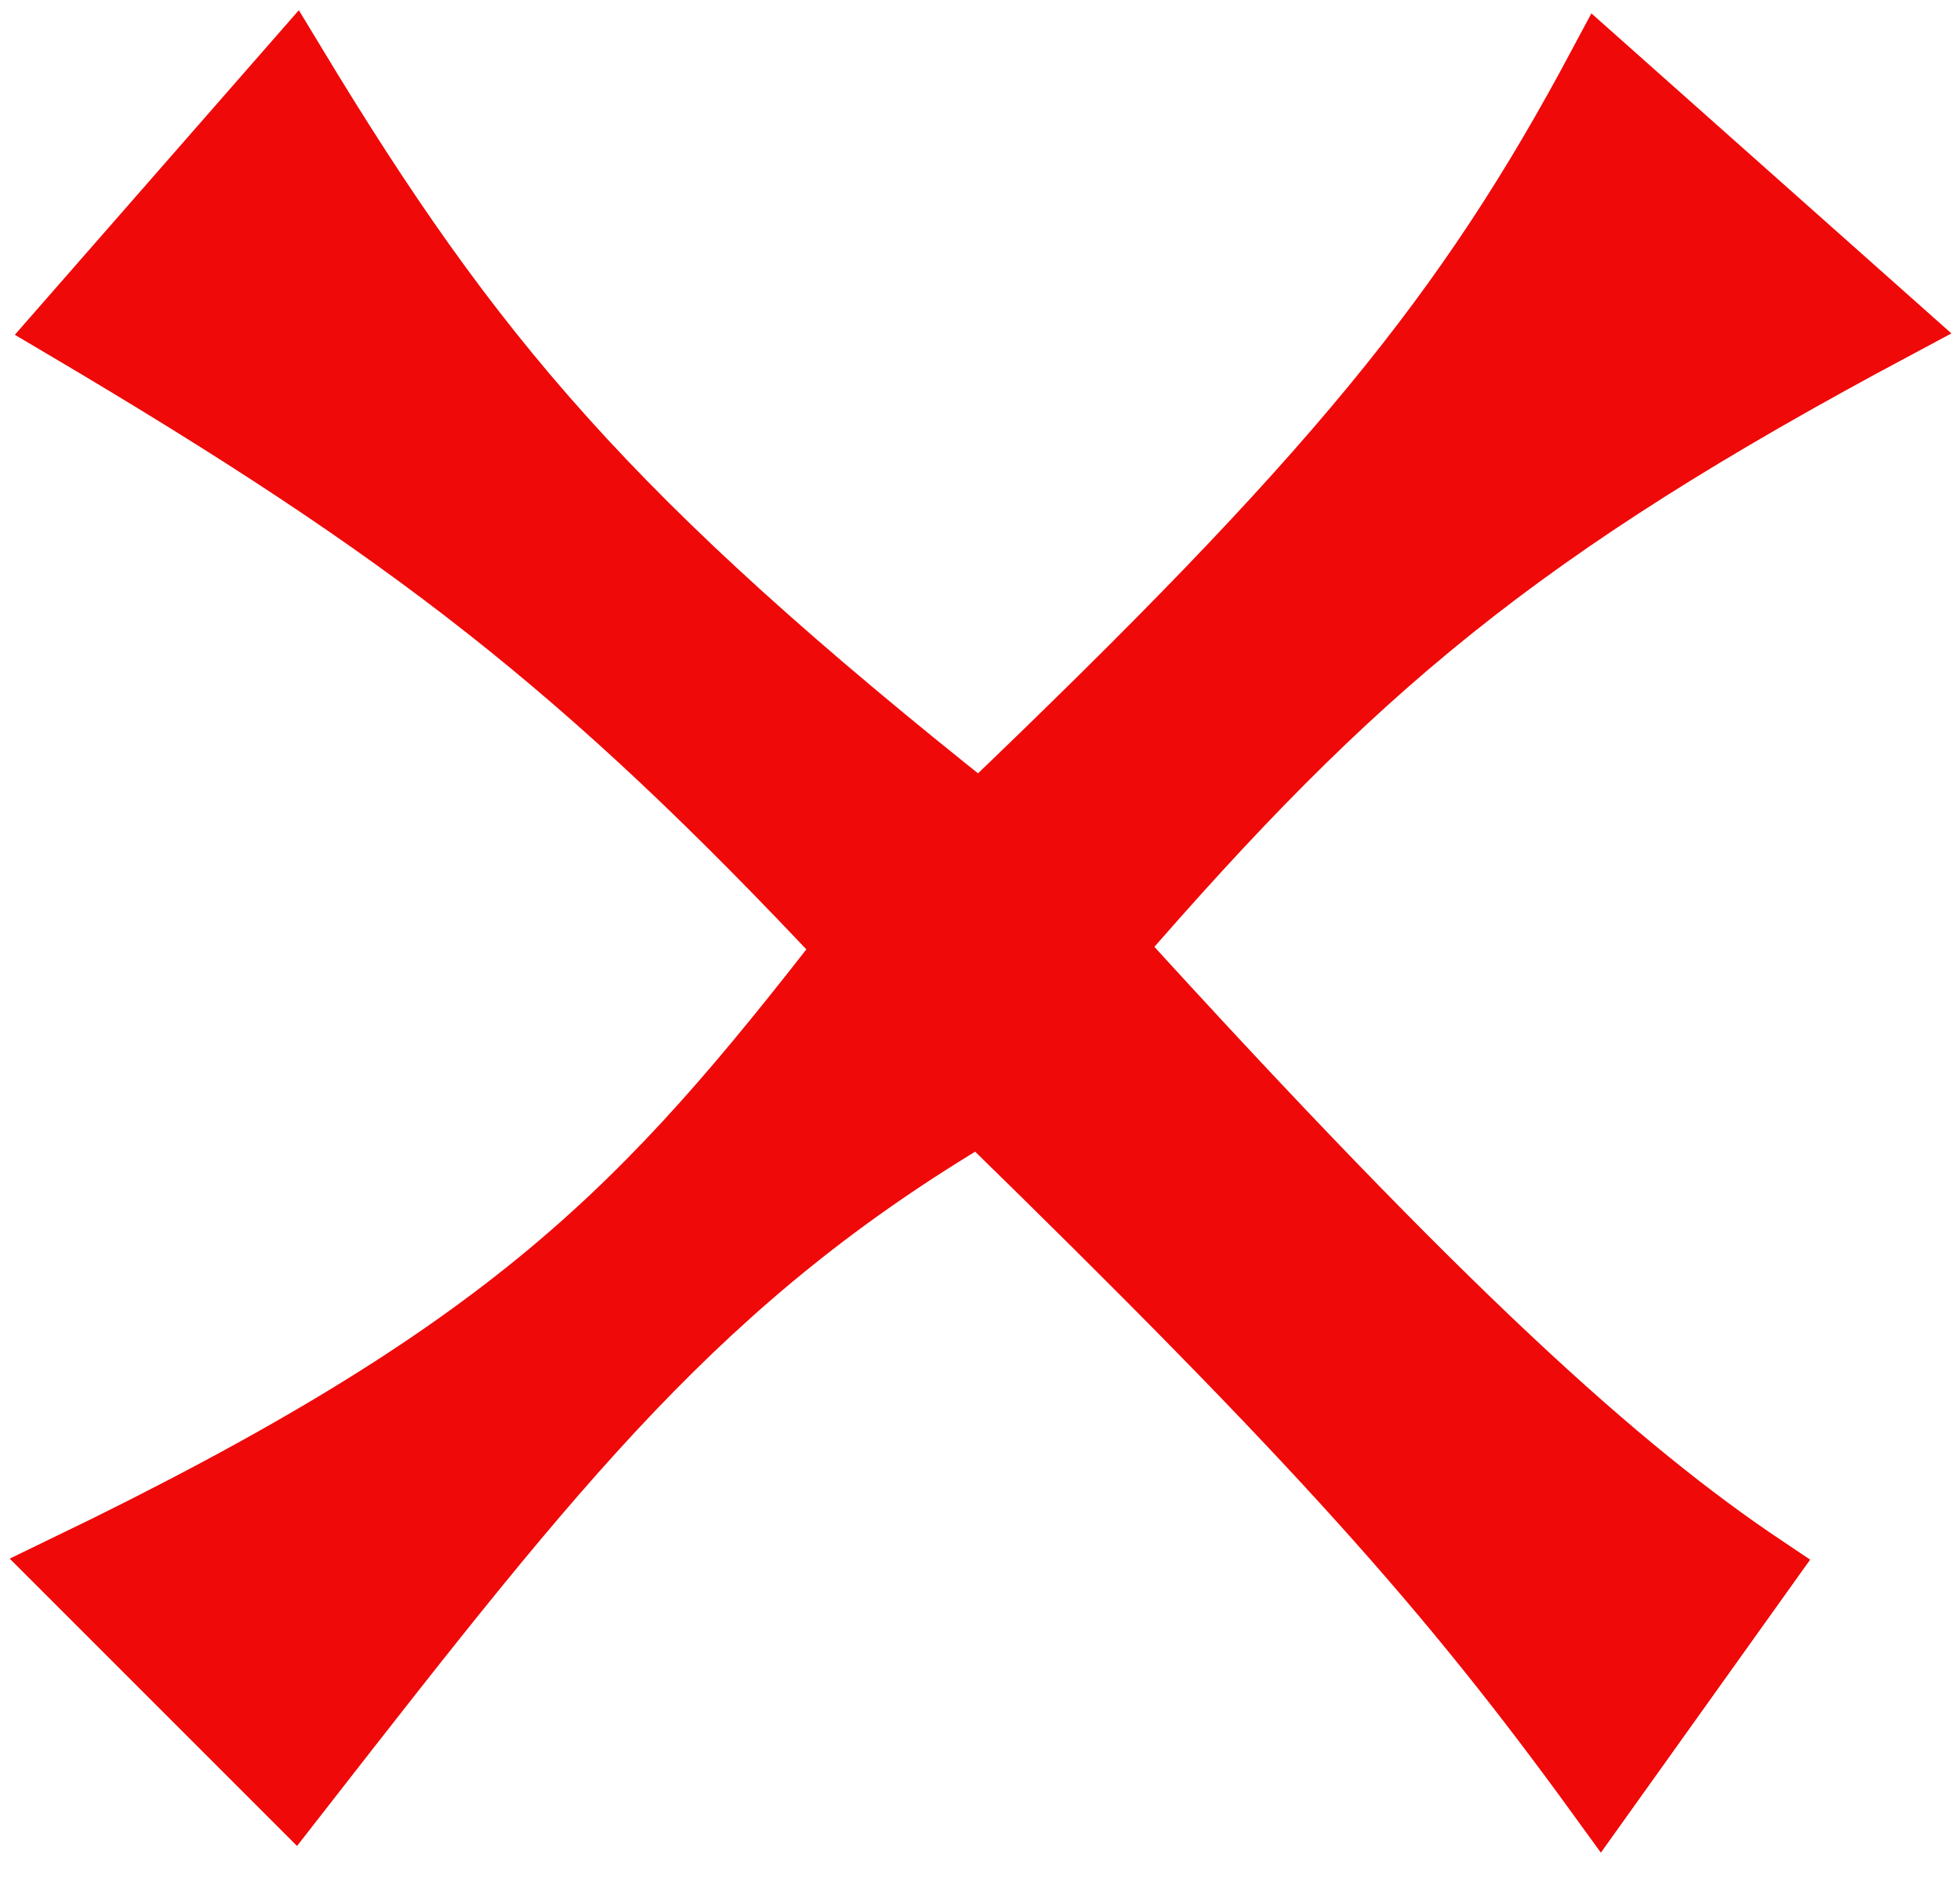 <svg width="30" height="29" viewBox="0 0 30 29" fill="none" xmlns="http://www.w3.org/2000/svg">
<path d="M4.5 1C7.199 5.462 9.298 7.974 15 12.5C20.441 7.298 22.469 4.803 24.5 1L29 5C23.227 8.082 20.701 10.221 17 14.5C22.115 20.124 24.779 22.512 27 24L24.5 27.5C22.188 24.312 20.189 22.062 15 17C10.72 19.526 8.509 22.361 4.638 27.323L4.5 27.5L1 24C7.86 20.689 9.895 18.499 13 14.5C8.947 10.176 6.289 8.127 1 5L4.5 1Z" fill="#EF0909" stroke="#EF0909"/>
</svg>
